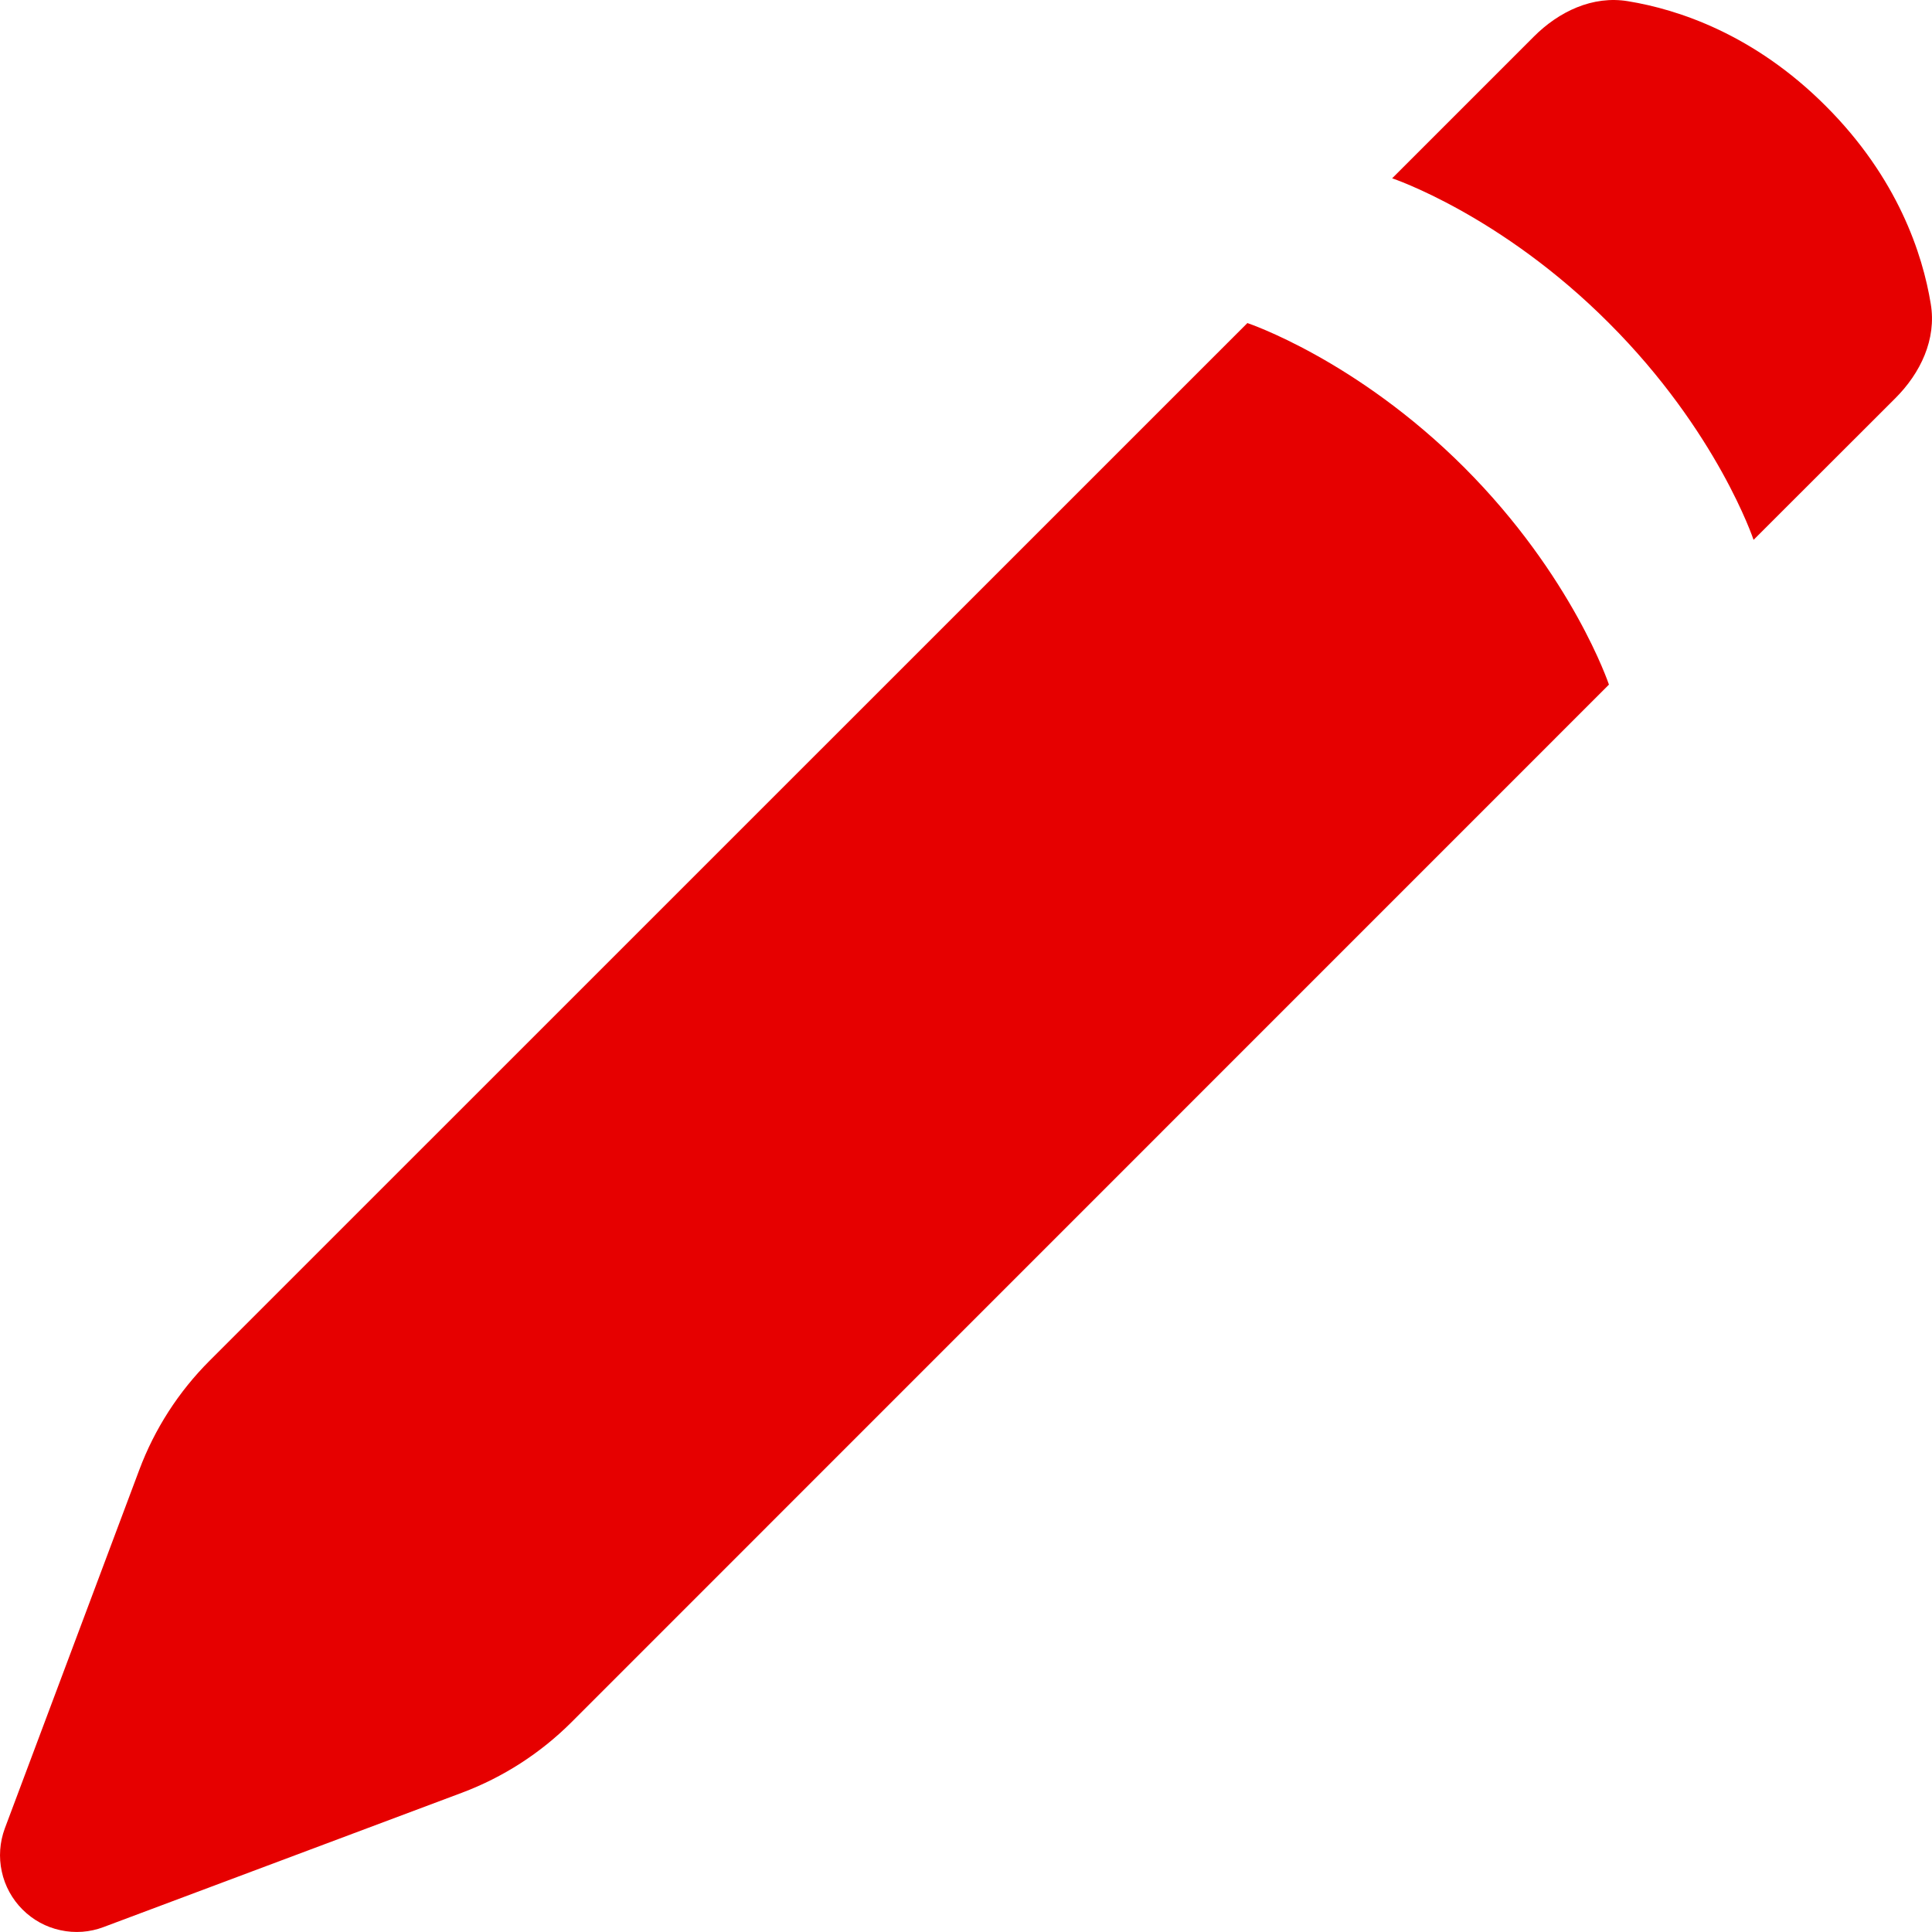 <svg width="14" height="14" viewBox="0 0 14 14" fill="none" xmlns="http://www.w3.org/2000/svg">
  <path fill-rule="evenodd" clip-rule="evenodd" d="M1.009 10.652L0.035 13.249C-0.002 13.349 -0.01 13.458 0.013 13.562C0.035 13.666 0.088 13.762 0.163 13.837C0.239 13.913 0.334 13.965 0.438 13.987C0.543 14.01 0.651 14.002 0.751 13.964L3.347 12.991C3.645 12.879 3.914 12.706 4.139 12.482L11.659 4.961C11.659 4.961 11.397 4.175 10.611 3.388C9.826 2.603 9.039 2.341 9.039 2.341L1.518 9.861C1.294 10.085 1.12 10.355 1.009 10.652ZM10.088 1.292L11.113 0.267C11.296 0.083 11.542 -0.034 11.798 0.009C12.159 0.068 12.711 0.248 13.231 0.769C13.752 1.29 13.932 1.841 13.991 2.202C14.034 2.458 13.917 2.704 13.733 2.887L12.707 3.912C12.707 3.912 12.446 3.127 11.659 2.341C10.874 1.554 10.088 1.292 10.088 1.292Z" fill="#E60000" />
</svg>